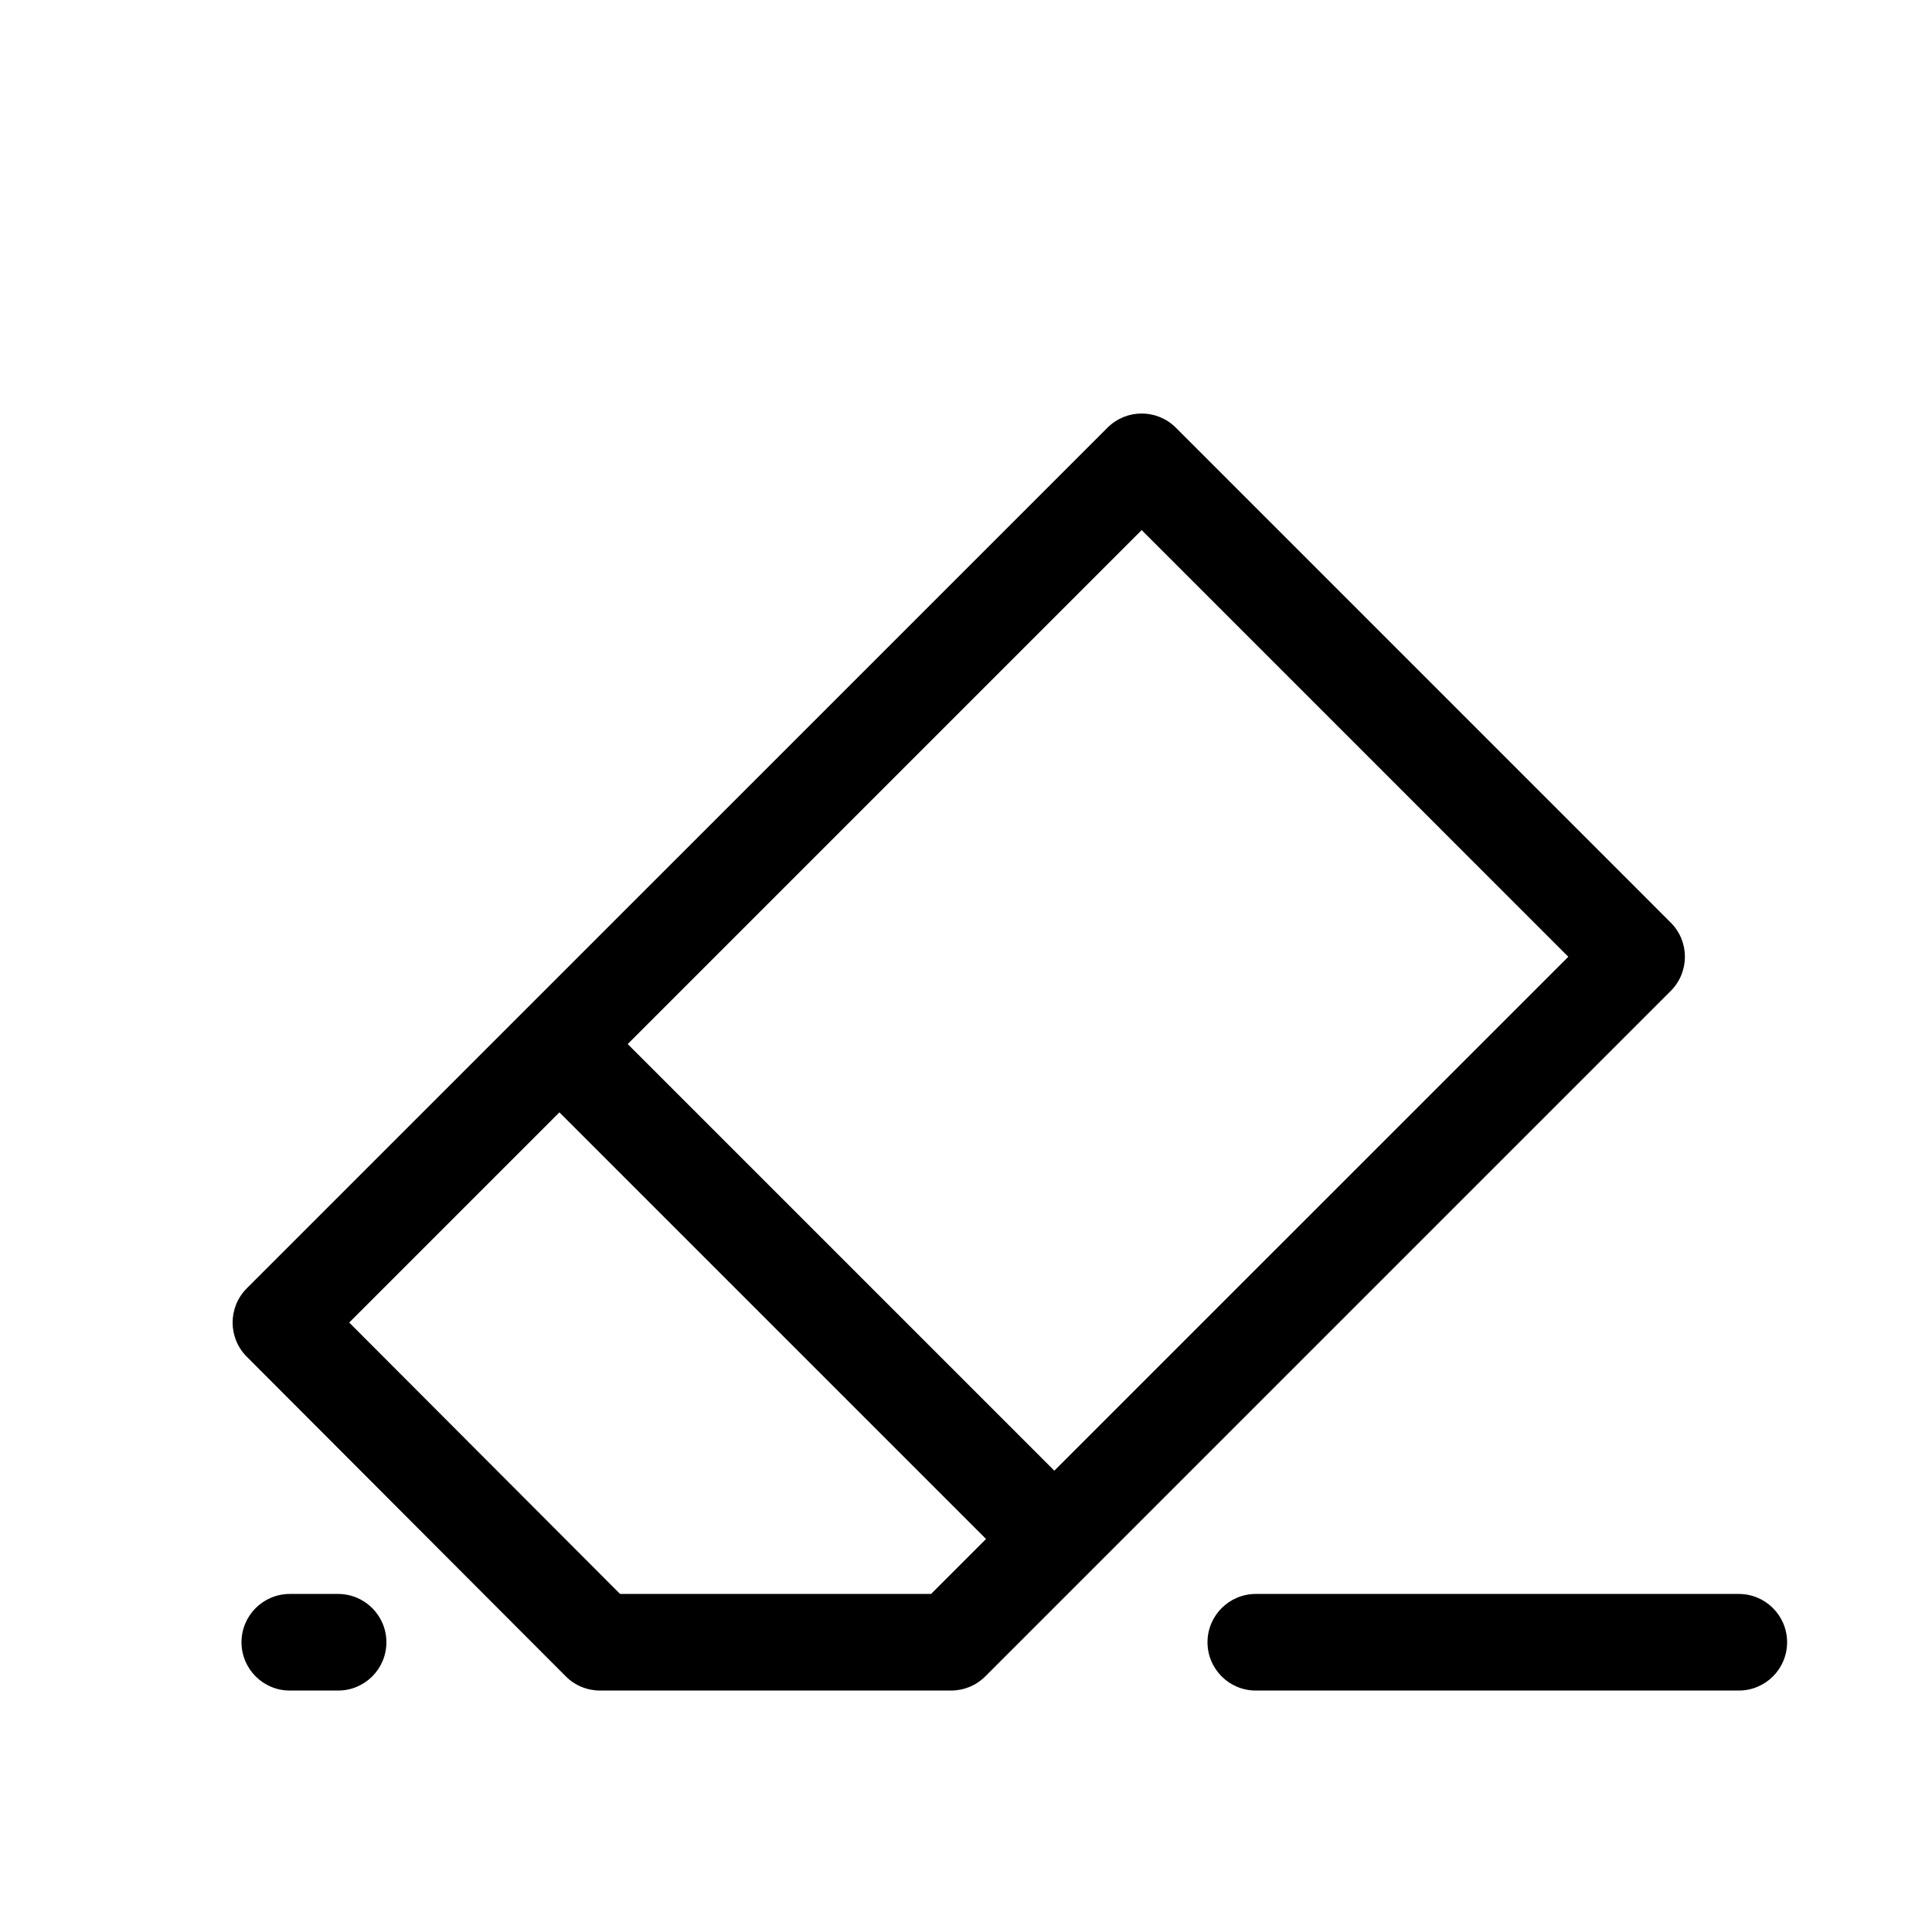 <svg width="40" height="40" viewBox="0 0 40 40" fill="none" xmlns="http://www.w3.org/2000/svg">
<rect width="40" height="40" fill="transparent"/>
<path fill-rule="evenodd" clip-rule="evenodd" d="M24.344 8.854C23.953 8.464 23.32 8.464 22.93 8.854L5.109 26.674C4.719 27.065 4.718 27.697 5.108 28.088L11.715 34.708C11.902 34.896 12.157 35.001 12.423 35.001H19.691C19.956 35.001 20.211 34.896 20.398 34.709L34.591 20.516C34.982 20.125 34.982 19.492 34.591 19.102L24.344 8.854ZM12.996 21.616L23.637 10.975L32.47 19.809L21.829 30.449L12.996 21.616ZM11.582 23.03L7.23 27.382L12.838 33.001H19.277L20.415 31.863L11.582 23.03ZM25 34.001C25 33.449 25.448 33.001 26 33.001H36C36.552 33.001 37 33.449 37 34.001C37 34.554 36.552 35.001 36 35.001H26C25.448 35.001 25 34.554 25 34.001ZM6 33.001C5.448 33.001 5 33.449 5 34.001C5 34.554 5.448 35.001 6 35.001H7C7.552 35.001 8 34.554 8 34.001C8 33.449 7.552 33.001 7 33.001H6Z" fill="black"/>
</svg>

